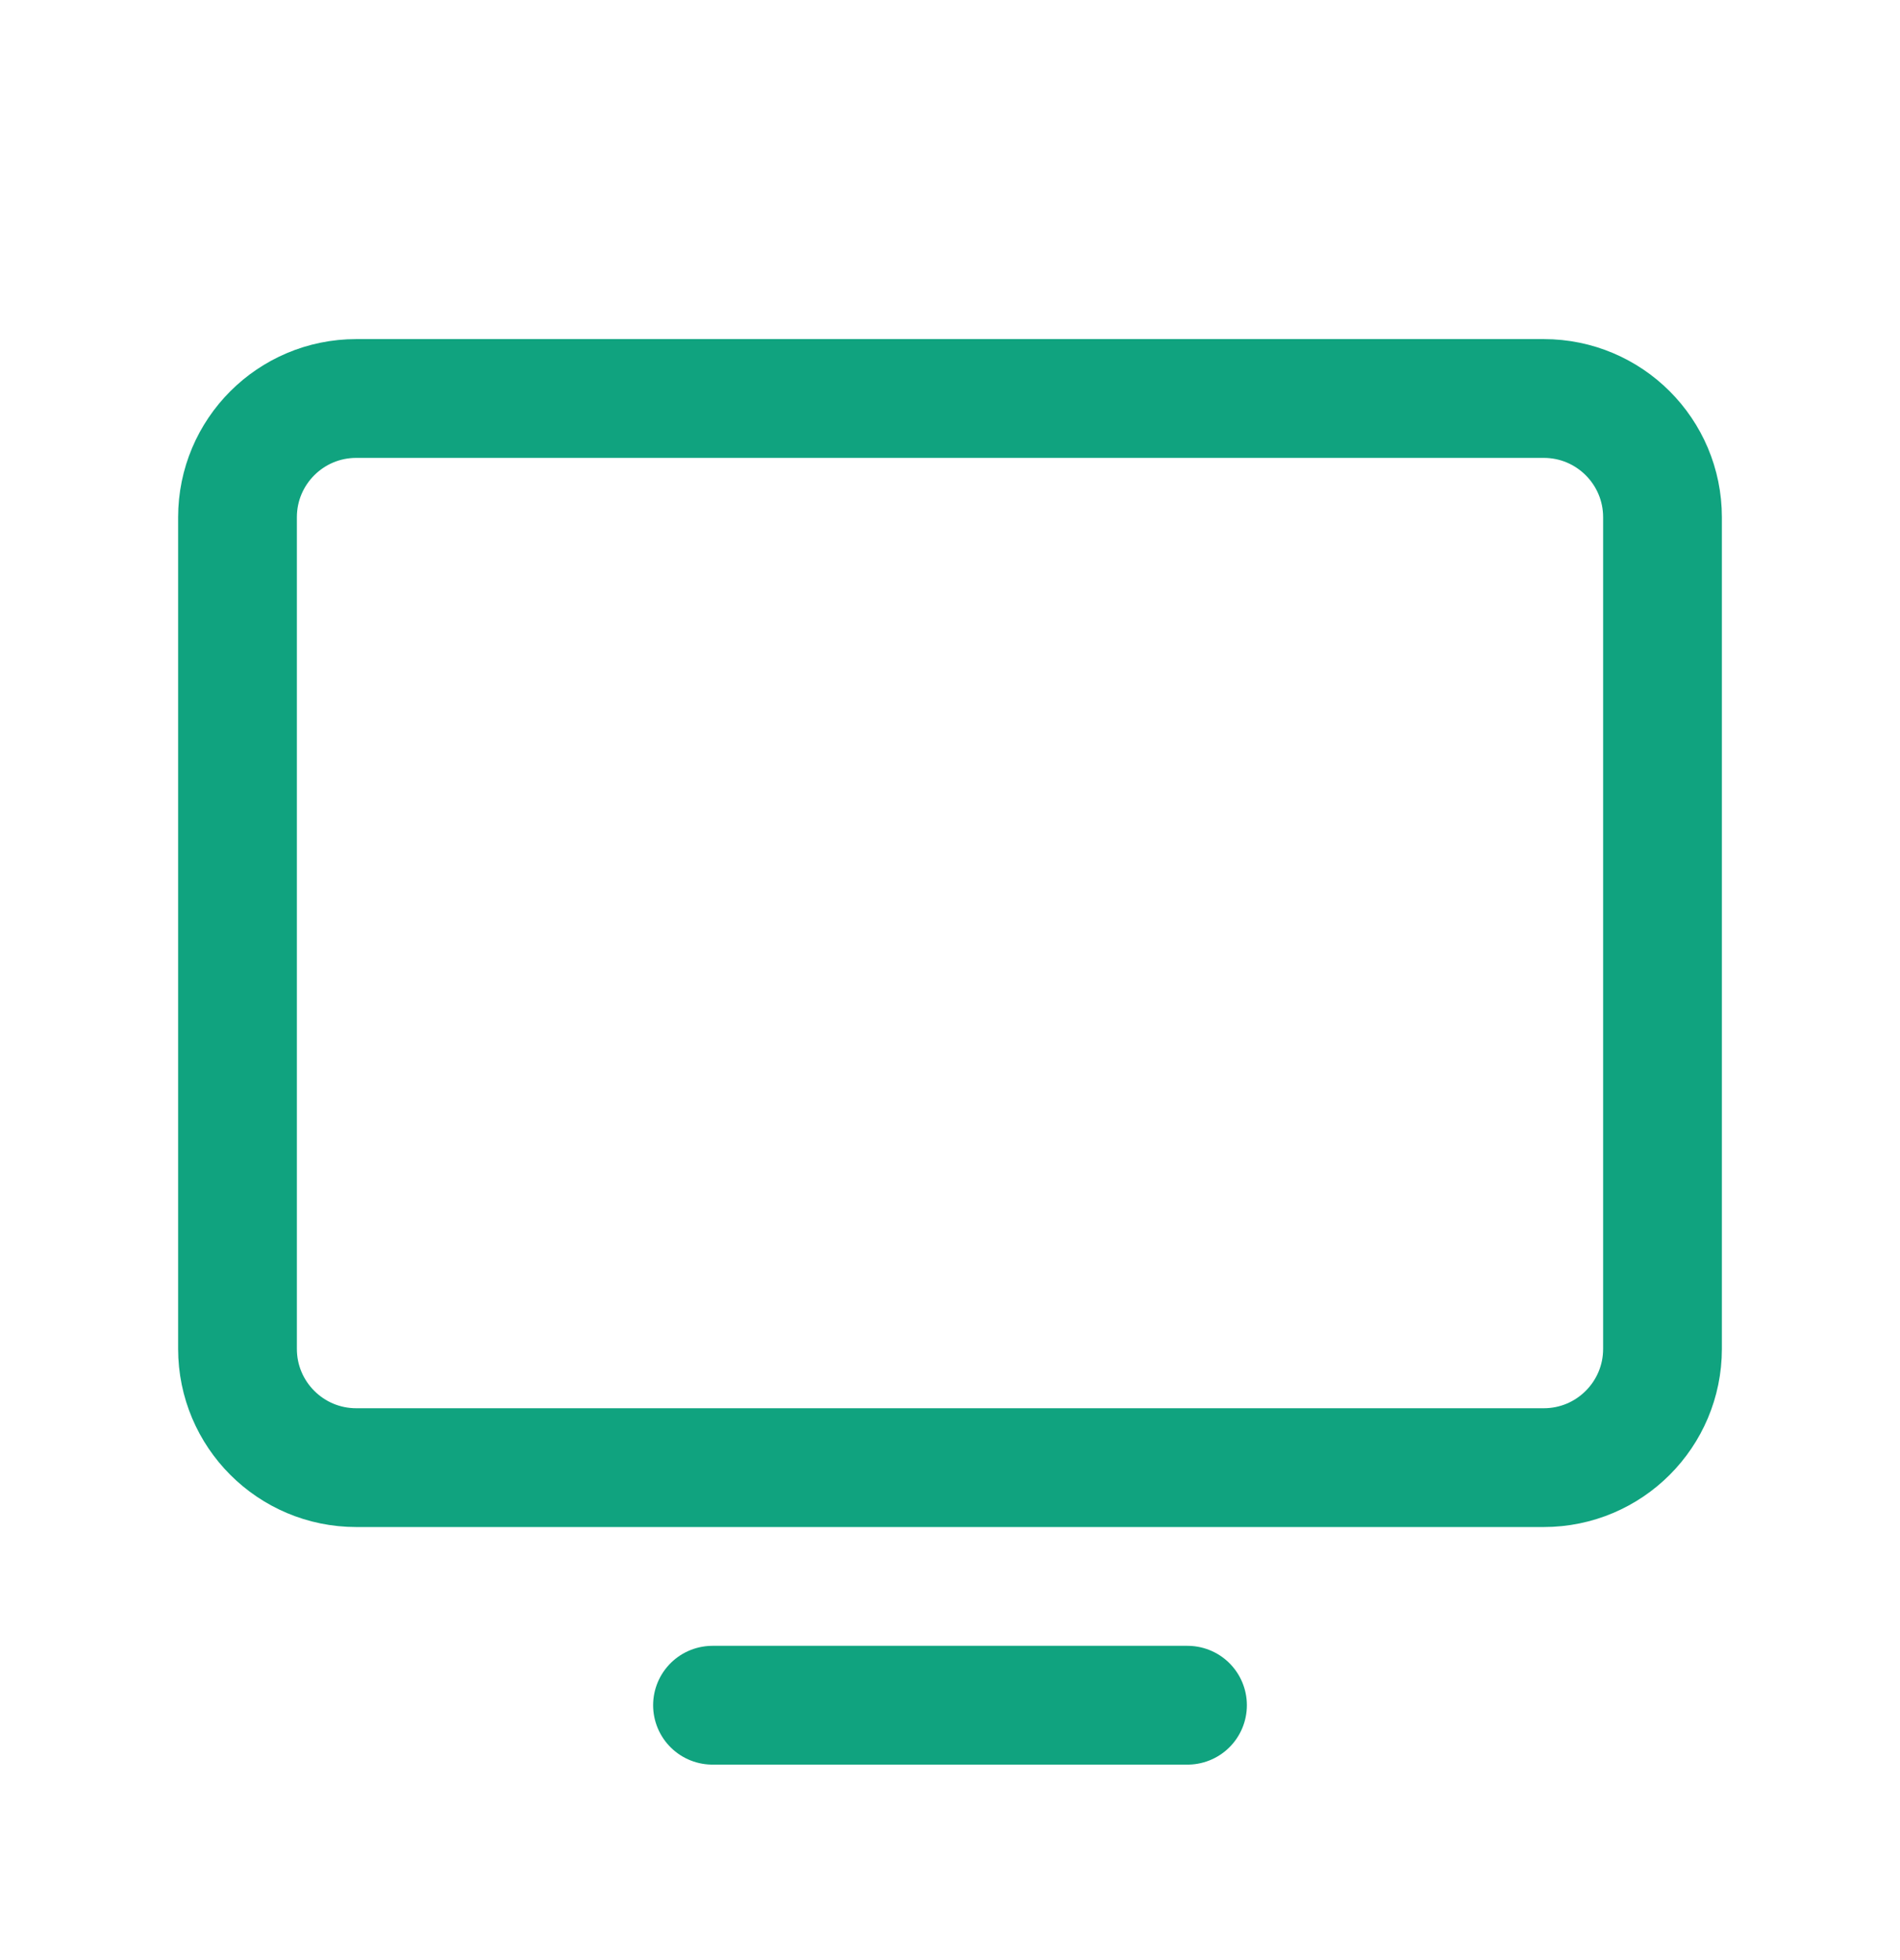<svg width="32" height="33" viewBox="0 0 32 33" fill="none" xmlns="http://www.w3.org/2000/svg">
<g clip-path="url(#clip0_379_156)">
<path d="M6 24.709L26 24.709C27.105 24.709 28 23.813 28 22.709L28 8.709C28 7.604 27.105 6.709 26 6.709L6 6.709C4.895 6.709 4 7.604 4 8.709L4 22.709C4 23.813 4.895 24.709 6 24.709Z" stroke="#10A37F" stroke-width="2" stroke-linecap="round" stroke-linejoin="round"/>
<path d="M20 28.709H12" stroke="#10A37F" stroke-width="2" stroke-linecap="round" stroke-linejoin="round"/>
</g>
<defs>
<clipPath id="clip0_379_156">
<rect width="32" height="32" fill="white" transform="translate(0 0.709)"/>
</clipPath>
</defs>
</svg>
